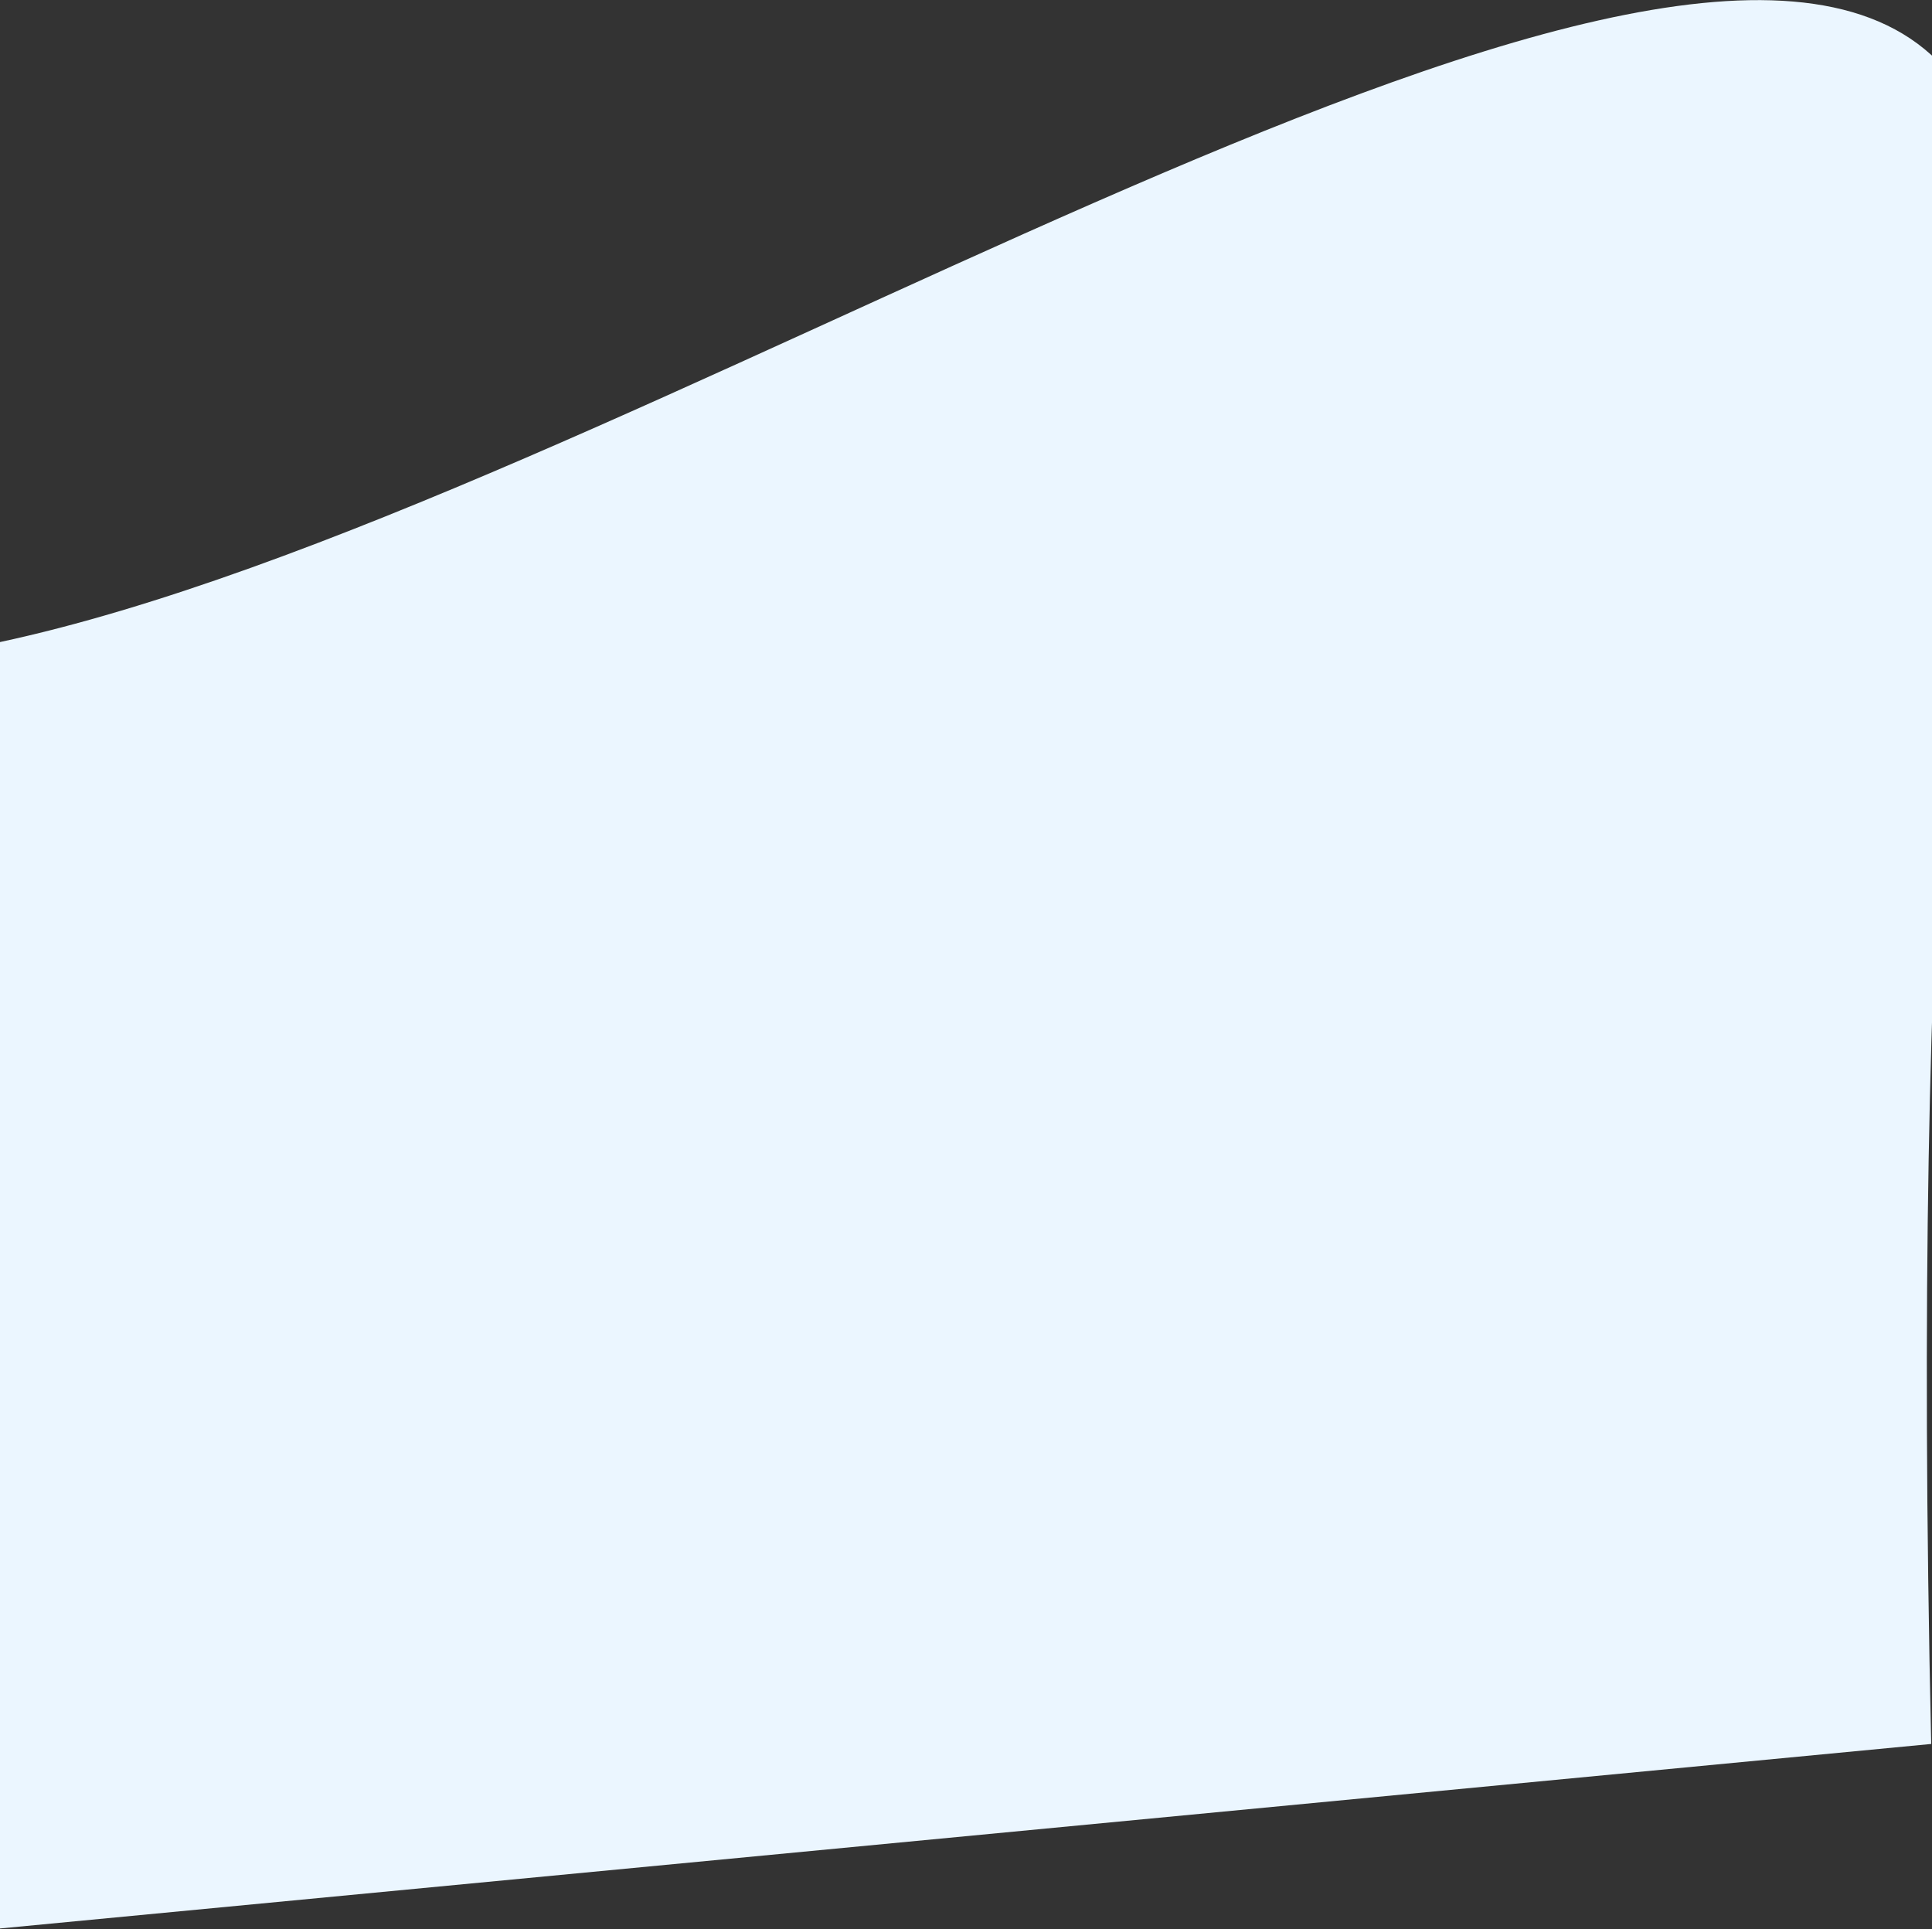 <svg xmlns="http://www.w3.org/2000/svg" width="1920" height="1917" viewBox="0 0 1920 1917" fill="none">
    <rect x="0" y="0" width="1920" height="1917" fill="#333333" stroke="none"/>
    <path
        d="M1919.21 54.546C1640 -198.454 619.246 505.118 0 638.046V1916.4L1919.21 1733.05C1878.5 -67.954 2142.4 256.787 1919.21 54.546Z"
        fill="#EBF6FF" />
</svg>